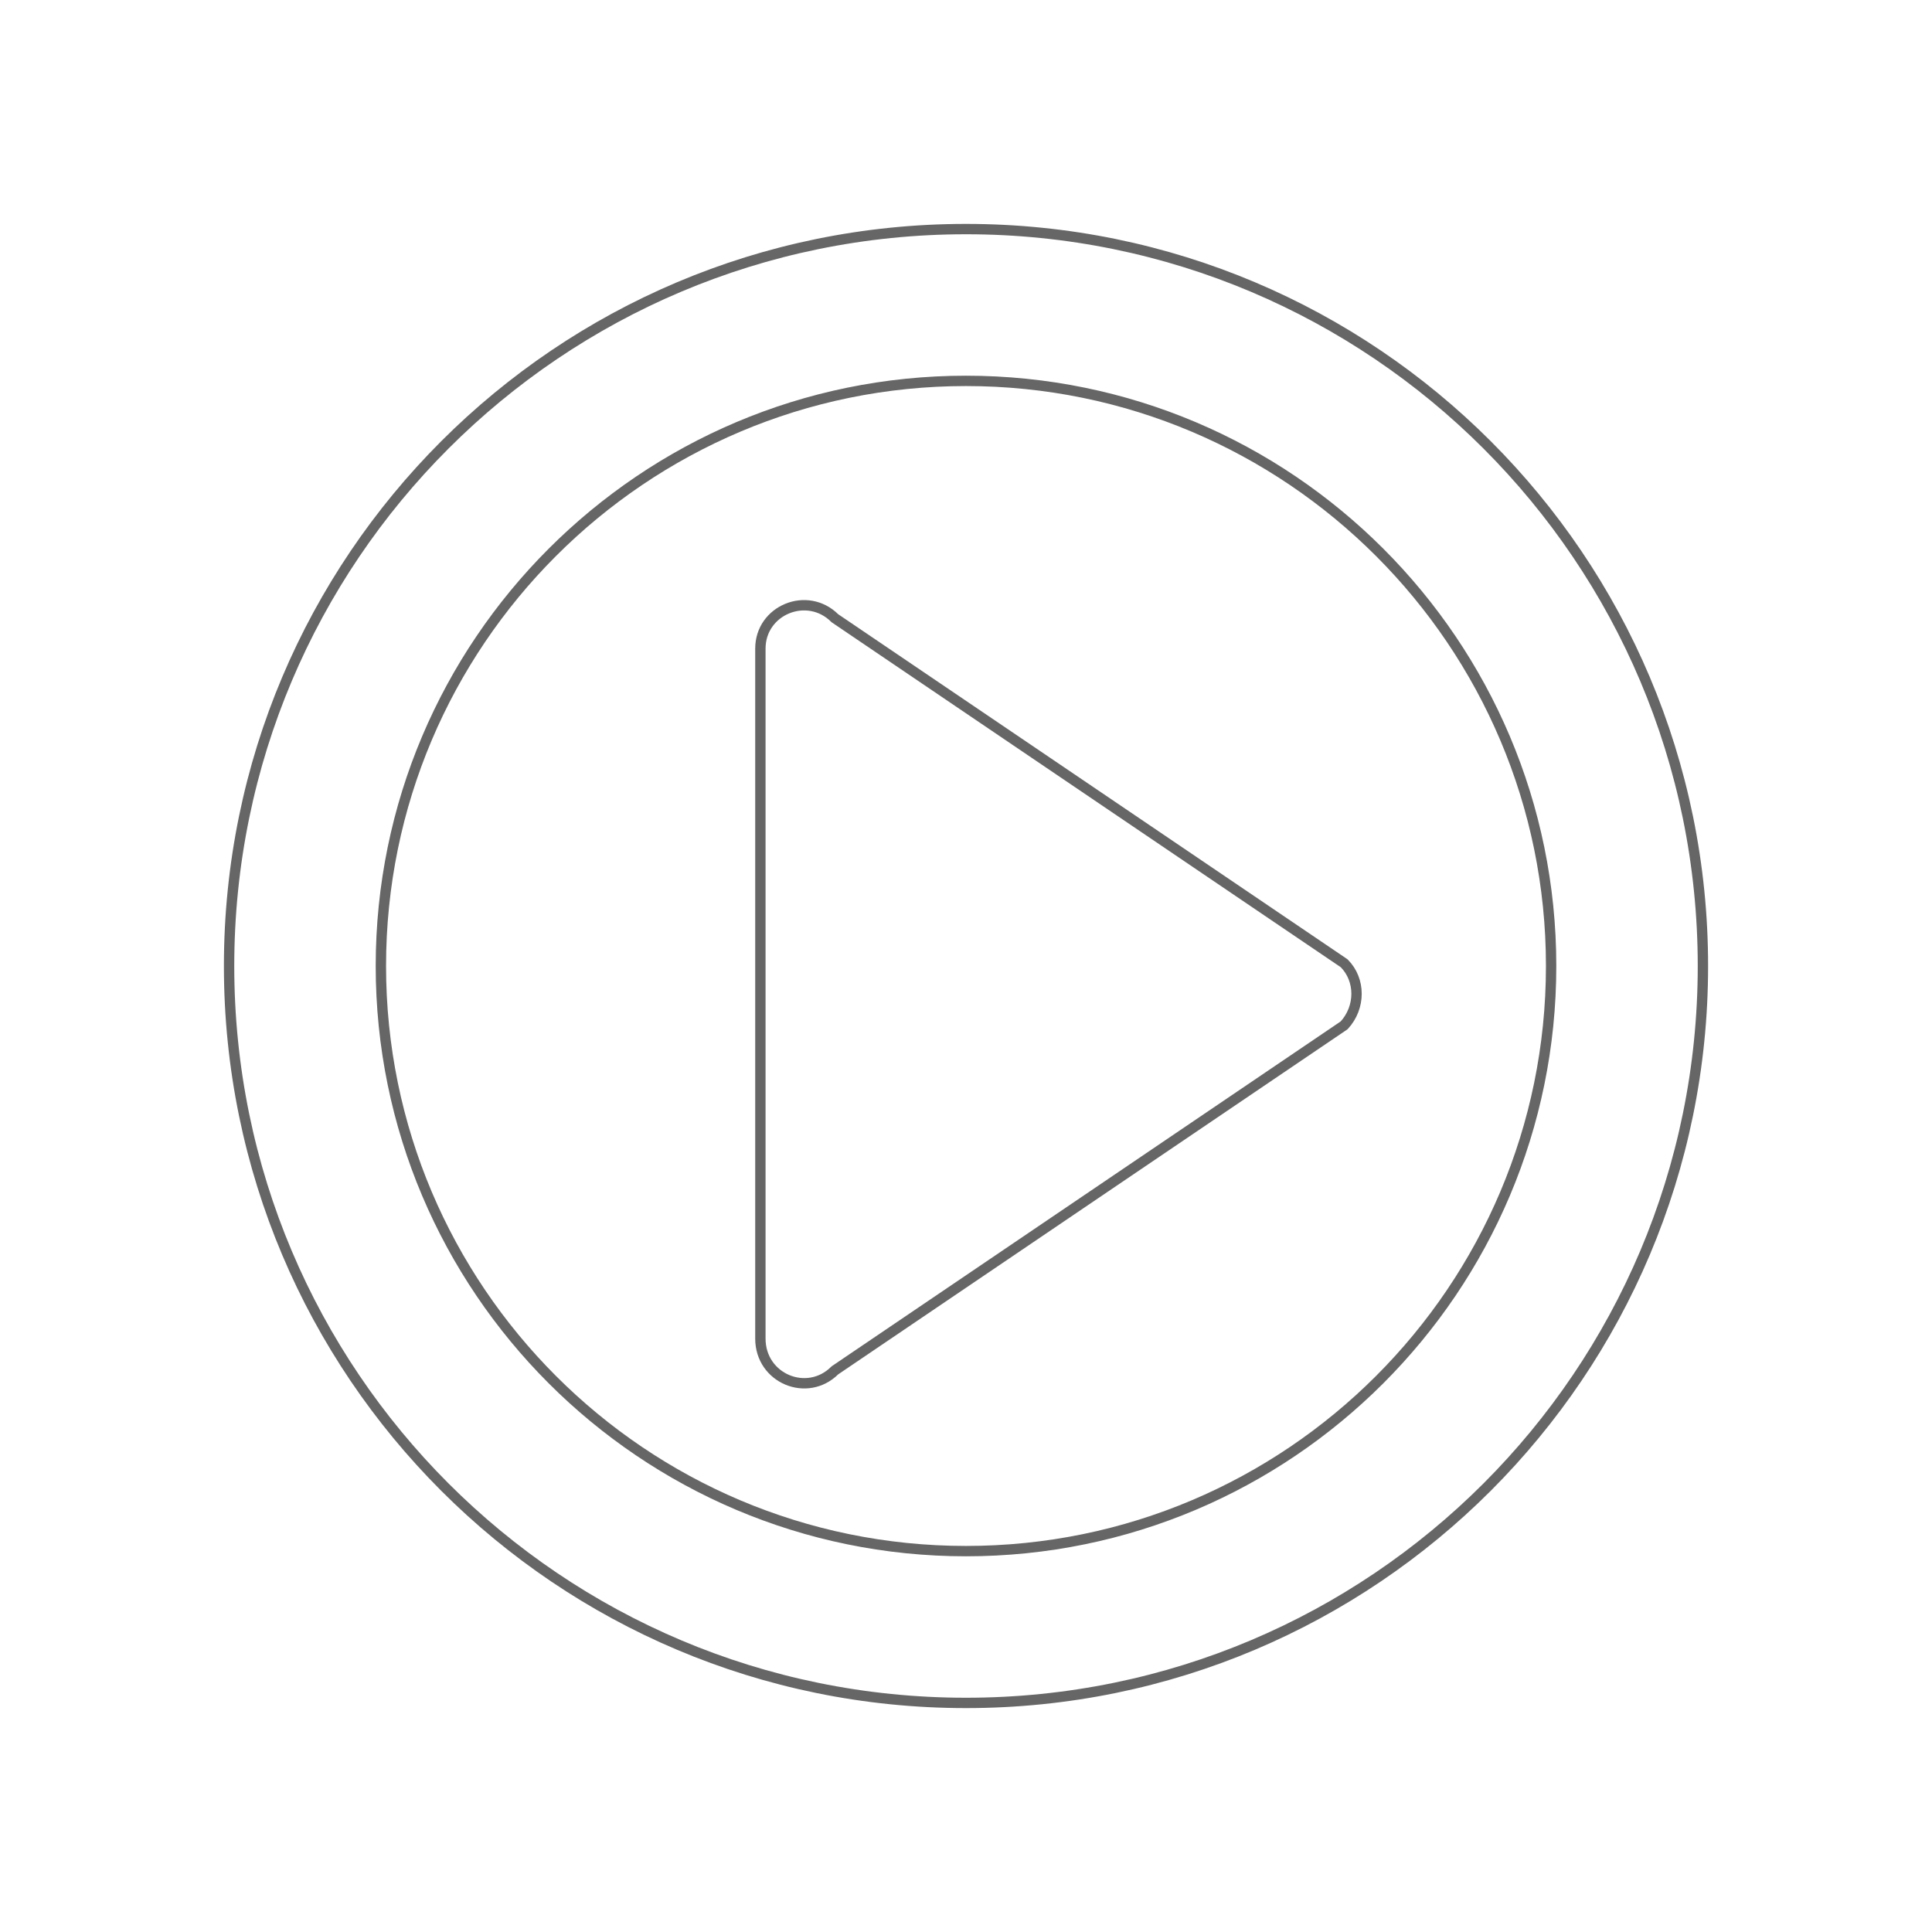 <?xml version="1.0" encoding="utf-8"?>
<!-- Generator: Adobe Illustrator 21.1.0, SVG Export Plug-In . SVG Version: 6.00 Build 0)  -->
<svg version="1.1" id="Capa_1" xmlns="http://www.w3.org/2000/svg" xmlns:xlink="http://www.w3.org/1999/xlink" x="0px" y="0px"
	 viewBox="0 0 140 140" style="enable-background:new 0 0 140 140;" xml:space="preserve">
<style type="text/css">
	.st0{fill:none;stroke:#666666;stroke-width:0.75;stroke-linecap:round;stroke-linejoin:round;stroke-miterlimit:22.926;}
	
		.st1{fill-rule:evenodd;clip-rule:evenodd;fill:none;stroke:#666666;stroke-width:0.75;stroke-linecap:round;stroke-linejoin:round;stroke-miterlimit:22.926;}
</style>
<g>
	<g>
		<path class="st0" d="M70,16.6c29.5,0,53.4,23.9,53.4,53.4c0,29.5-23.9,53.4-53.4,53.4c-29.5,0-53.4-23.9-53.4-53.4
			C16.6,40.5,40.5,16.6,70,16.6L70,16.6z"/>
		<path class="st0" d="M70,27.6c23.4,0,42.4,19,42.4,42.4s-19,42.4-42.4,42.4c-23.4,0-42.4-19-42.4-42.4S46.6,27.6,70,27.6L70,27.6z
			"/>
		<path class="st0" d="M55.1,97V47c0-2.8,3.4-4.2,5.4-2.2l36.9,25c1.2,1.2,1.2,3.2,0,4.5l-36.9,25C58.5,101.3,55.1,99.9,55.1,97z"/>
	</g>
</g>
</svg>
